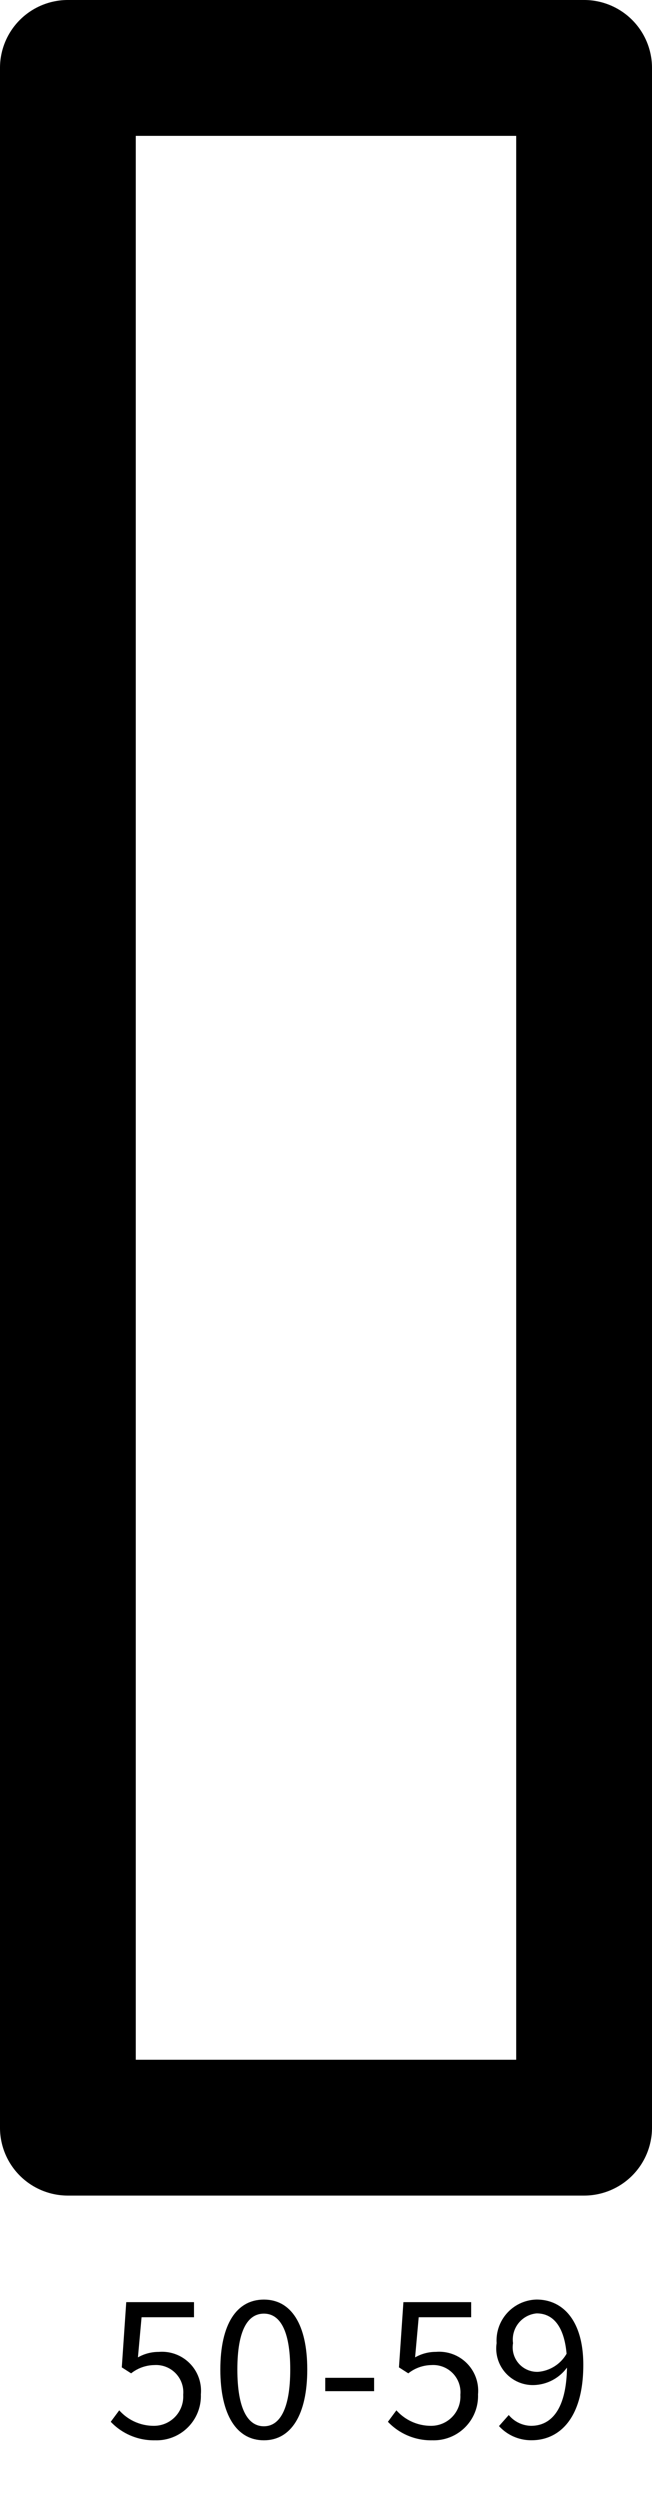 <svg id="Layer_1" data-name="Layer 1" xmlns="http://www.w3.org/2000/svg" viewBox="0 0 21.489 82.379">
  <title>50-59</title>
  <path d="M2.237,72.349H19.252a2.238,2.238,0,0,0,2.237-2.238V2.238A2.238,2.238,0,0,0,19.252,0H2.237A2.238,2.238,0,0,0,0,2.238V70.111A2.237,2.237,0,0,0,2.237,72.349ZM4.475,4.477H17.013V67.873H4.475V4.477Z"/>
  <g>
    <path d="M3.65,79.803l0.28-.378a1.521,1.521,0,0,0,1.128.511,0.964,0.964,0,0,0,.98-1.022,0.898,0.898,0,0,0-.953-0.98,1.258,1.258,0,0,0-.763.273L4.014,78.01l0.147-2.15h2.233v0.498H4.666L4.546,77.681A1.369,1.369,0,0,1,5.233,77.5,1.286,1.286,0,0,1,6.62,78.9a1.461,1.461,0,0,1-1.506,1.513A1.957,1.957,0,0,1,3.65,79.803Z"/>
    <path d="M7.262,78.081c0-1.499.539-2.305,1.436-2.305,0.89,0,1.429.806,1.429,2.305s-0.539,2.332-1.429,2.332C7.801,80.413,7.262,79.58,7.262,78.081Zm2.304,0c0-1.31-.35-1.842-0.868-1.842-0.525,0-.875.532-0.875,1.842s0.35,1.87.875,1.87C9.216,79.951,9.566,79.39,9.566,78.081Z"/>
    <path d="M10.72,78.354h1.61v0.44H10.72V78.354Z"/>
    <path d="M12.785,79.803l0.28-.378a1.521,1.521,0,0,0,1.128.511,0.964,0.964,0,0,0,.98-1.022,0.898,0.898,0,0,0-.953-0.98,1.258,1.258,0,0,0-.763.273L13.149,78.01l0.147-2.15h2.233v0.498H13.8L13.681,77.681a1.369,1.369,0,0,1,.687-0.182A1.286,1.286,0,0,1,15.755,78.9a1.461,1.461,0,0,1-1.506,1.513A1.957,1.957,0,0,1,12.785,79.803Z"/>
    <path d="M16.446,79.944l0.322-.364a0.979,0.979,0,0,0,.735.356c0.63,0,1.162-.49,1.184-1.919a1.401,1.401,0,0,1-1.051.574,1.205,1.205,0,0,1-1.268-1.379,1.351,1.351,0,0,1,1.316-1.437c0.883,0,1.541.715,1.541,2.15,0,1.793-.812,2.486-1.702,2.486A1.43,1.43,0,0,1,16.446,79.944Zm2.228-2.382c-0.077-.868-0.421-1.331-0.988-1.331a0.866,0.866,0,0,0-.777.981,0.807,0.807,0,0,0,.827.945A1.195,1.195,0,0,0,18.673,77.562Z"/>
  </g>
</svg>
